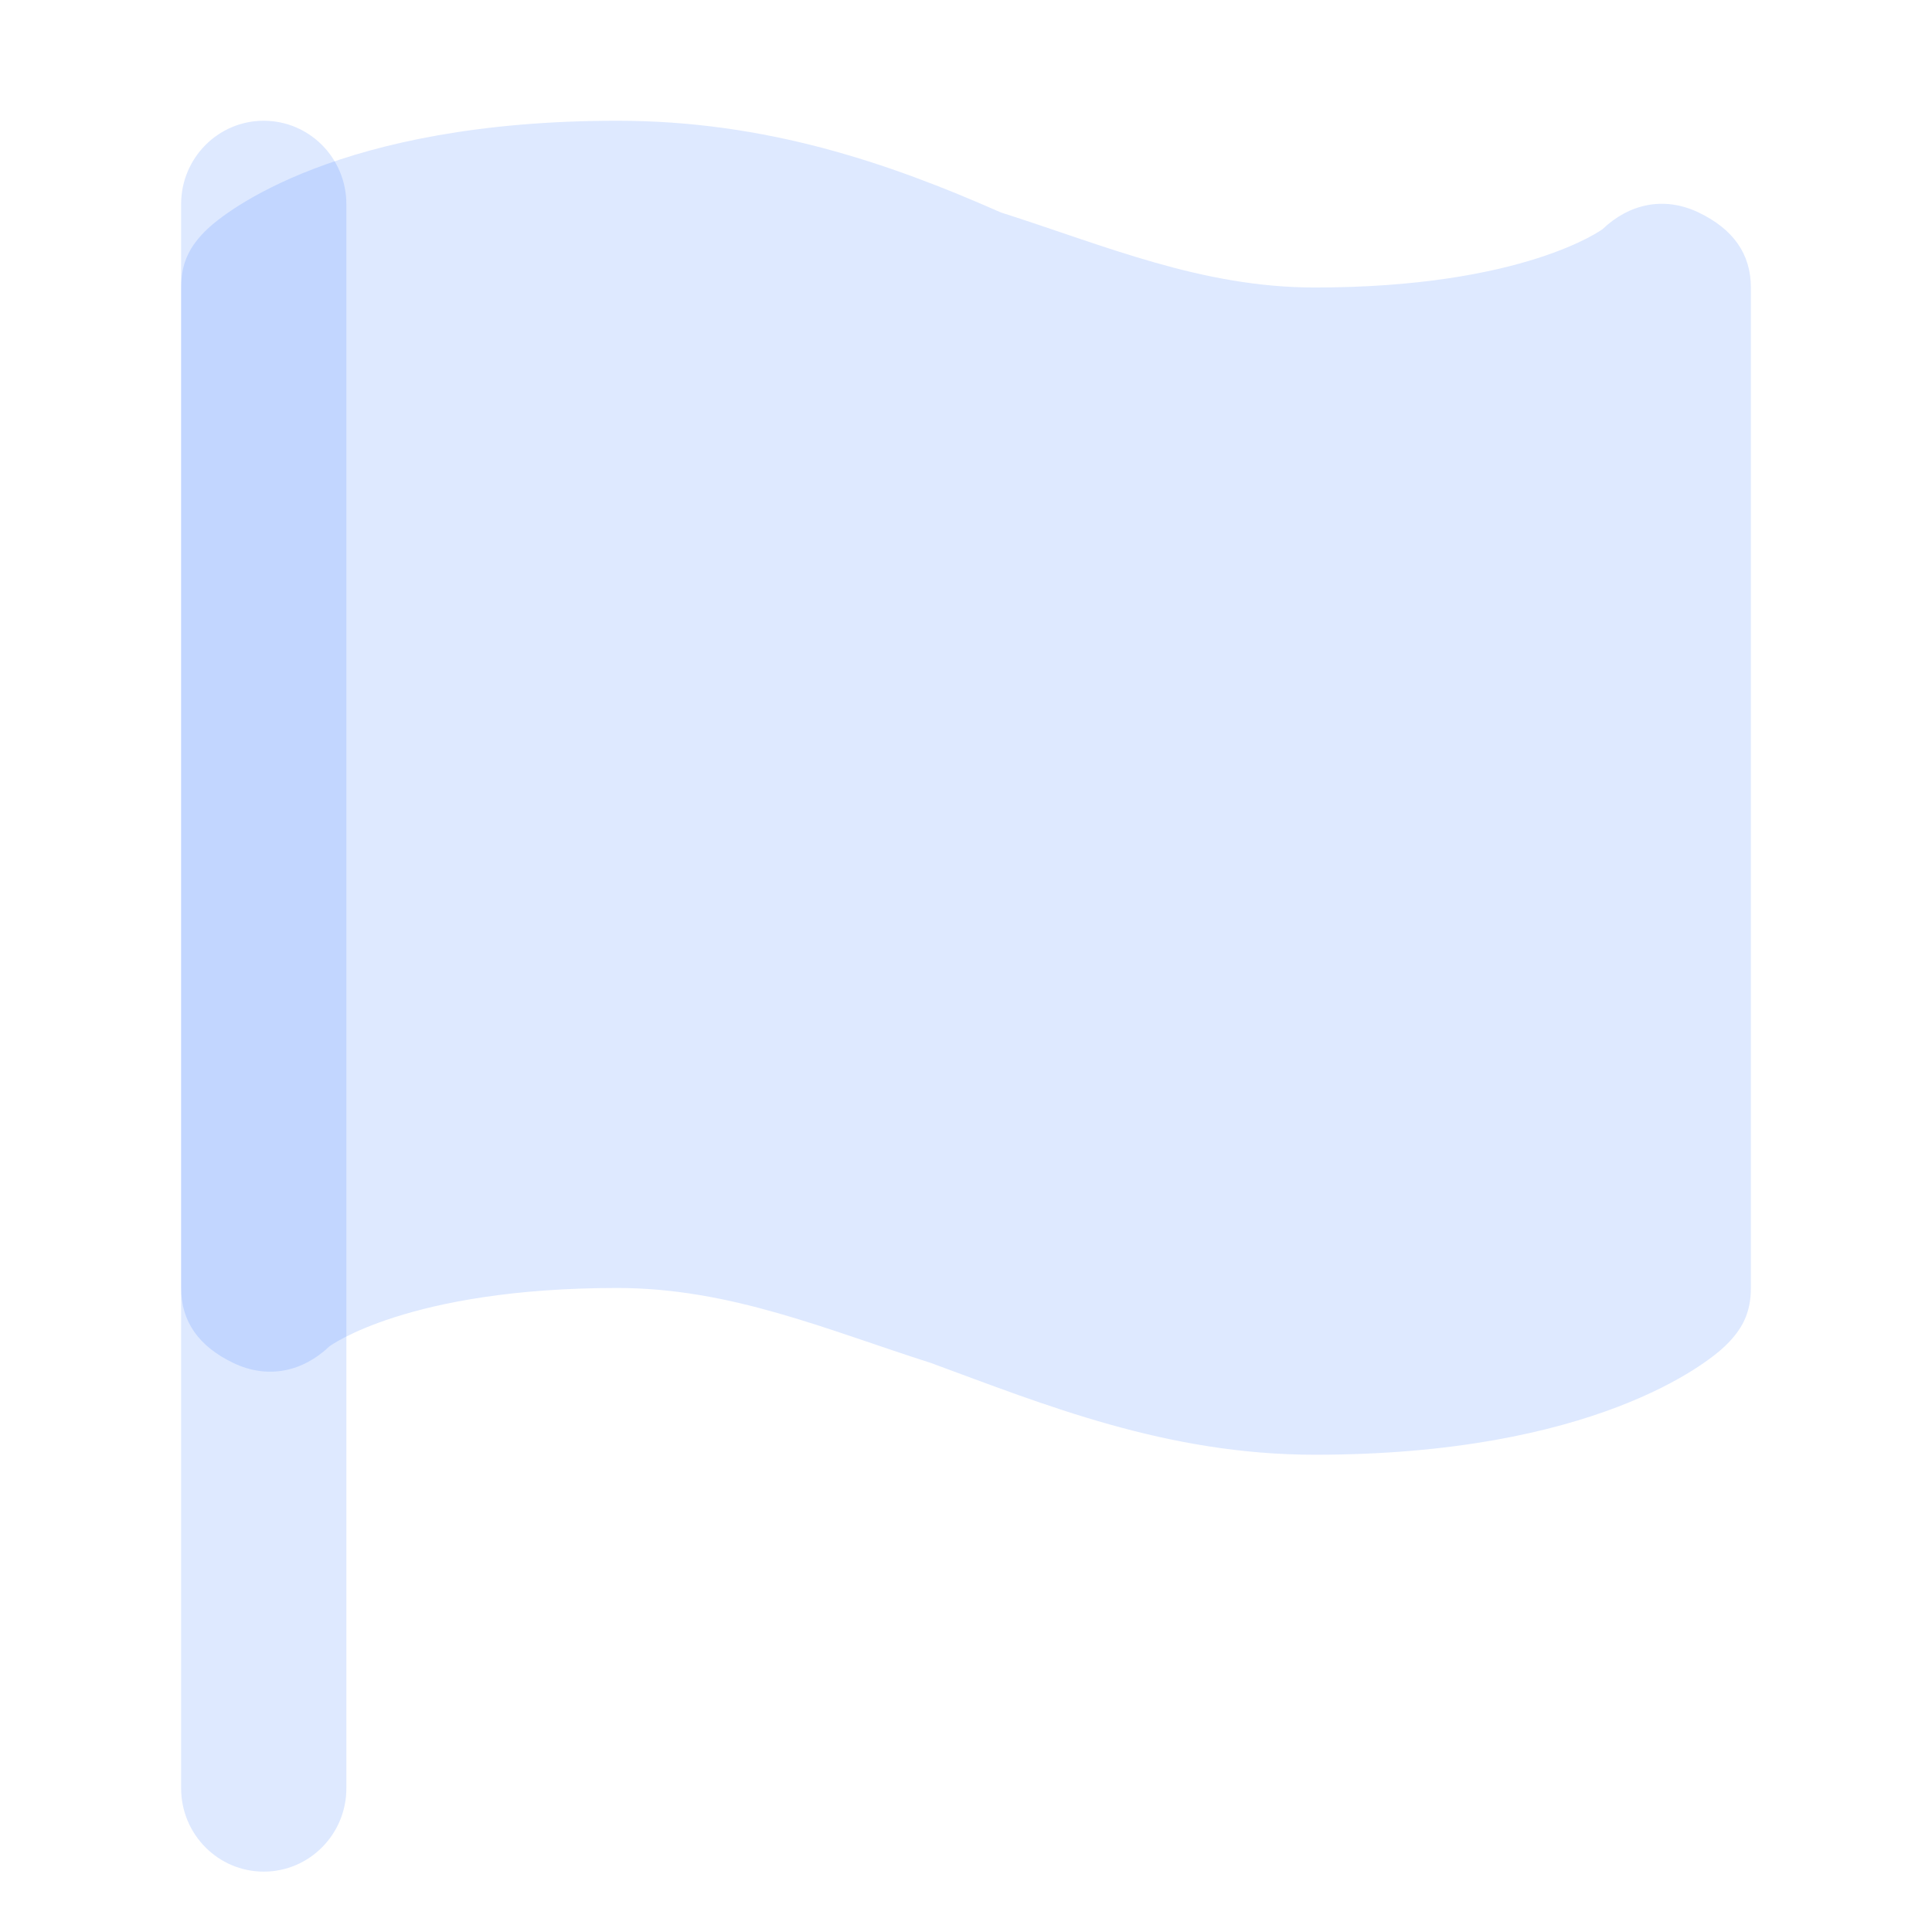 <svg width="32" height="32" viewBox="0 0 32 32" fill="none" xmlns="http://www.w3.org/2000/svg">
<path d="M28.133 3.519C27.556 3.243 26.978 3.381 26.544 3.795C26.544 3.795 25.244 4.762 21.778 4.762C19.9 4.762 18.311 4.071 16.578 3.519C14.7 2.69 12.678 2 10.222 2C5.6 2 3.722 3.519 3.433 3.795C3.144 4.071 3 4.348 3 4.762V21.333C3 21.886 3.289 22.3 3.867 22.576C4.444 22.852 5.022 22.714 5.456 22.3C5.456 22.3 6.756 21.333 10.222 21.333C12.1 21.333 13.689 22.024 15.422 22.576C17.3 23.267 19.322 24.095 21.778 24.095C26.4 24.095 28.278 22.576 28.567 22.3C28.856 22.024 29 21.748 29 21.333V4.762C29 4.21 28.711 3.795 28.133 3.519Z" fill="#266BFF" fill-opacity="0.15"/>
<path fill-rule="evenodd" clip-rule="evenodd" d="M4.368 2C5.124 2 5.737 2.618 5.737 3.381L5.737 29.619C5.737 30.382 5.124 31 4.368 31C3.613 31 3 30.382 3 29.619L3 3.381C3 2.618 3.613 2 4.368 2Z" fill="#266BFF" fill-opacity="0.15"/>
</svg>
